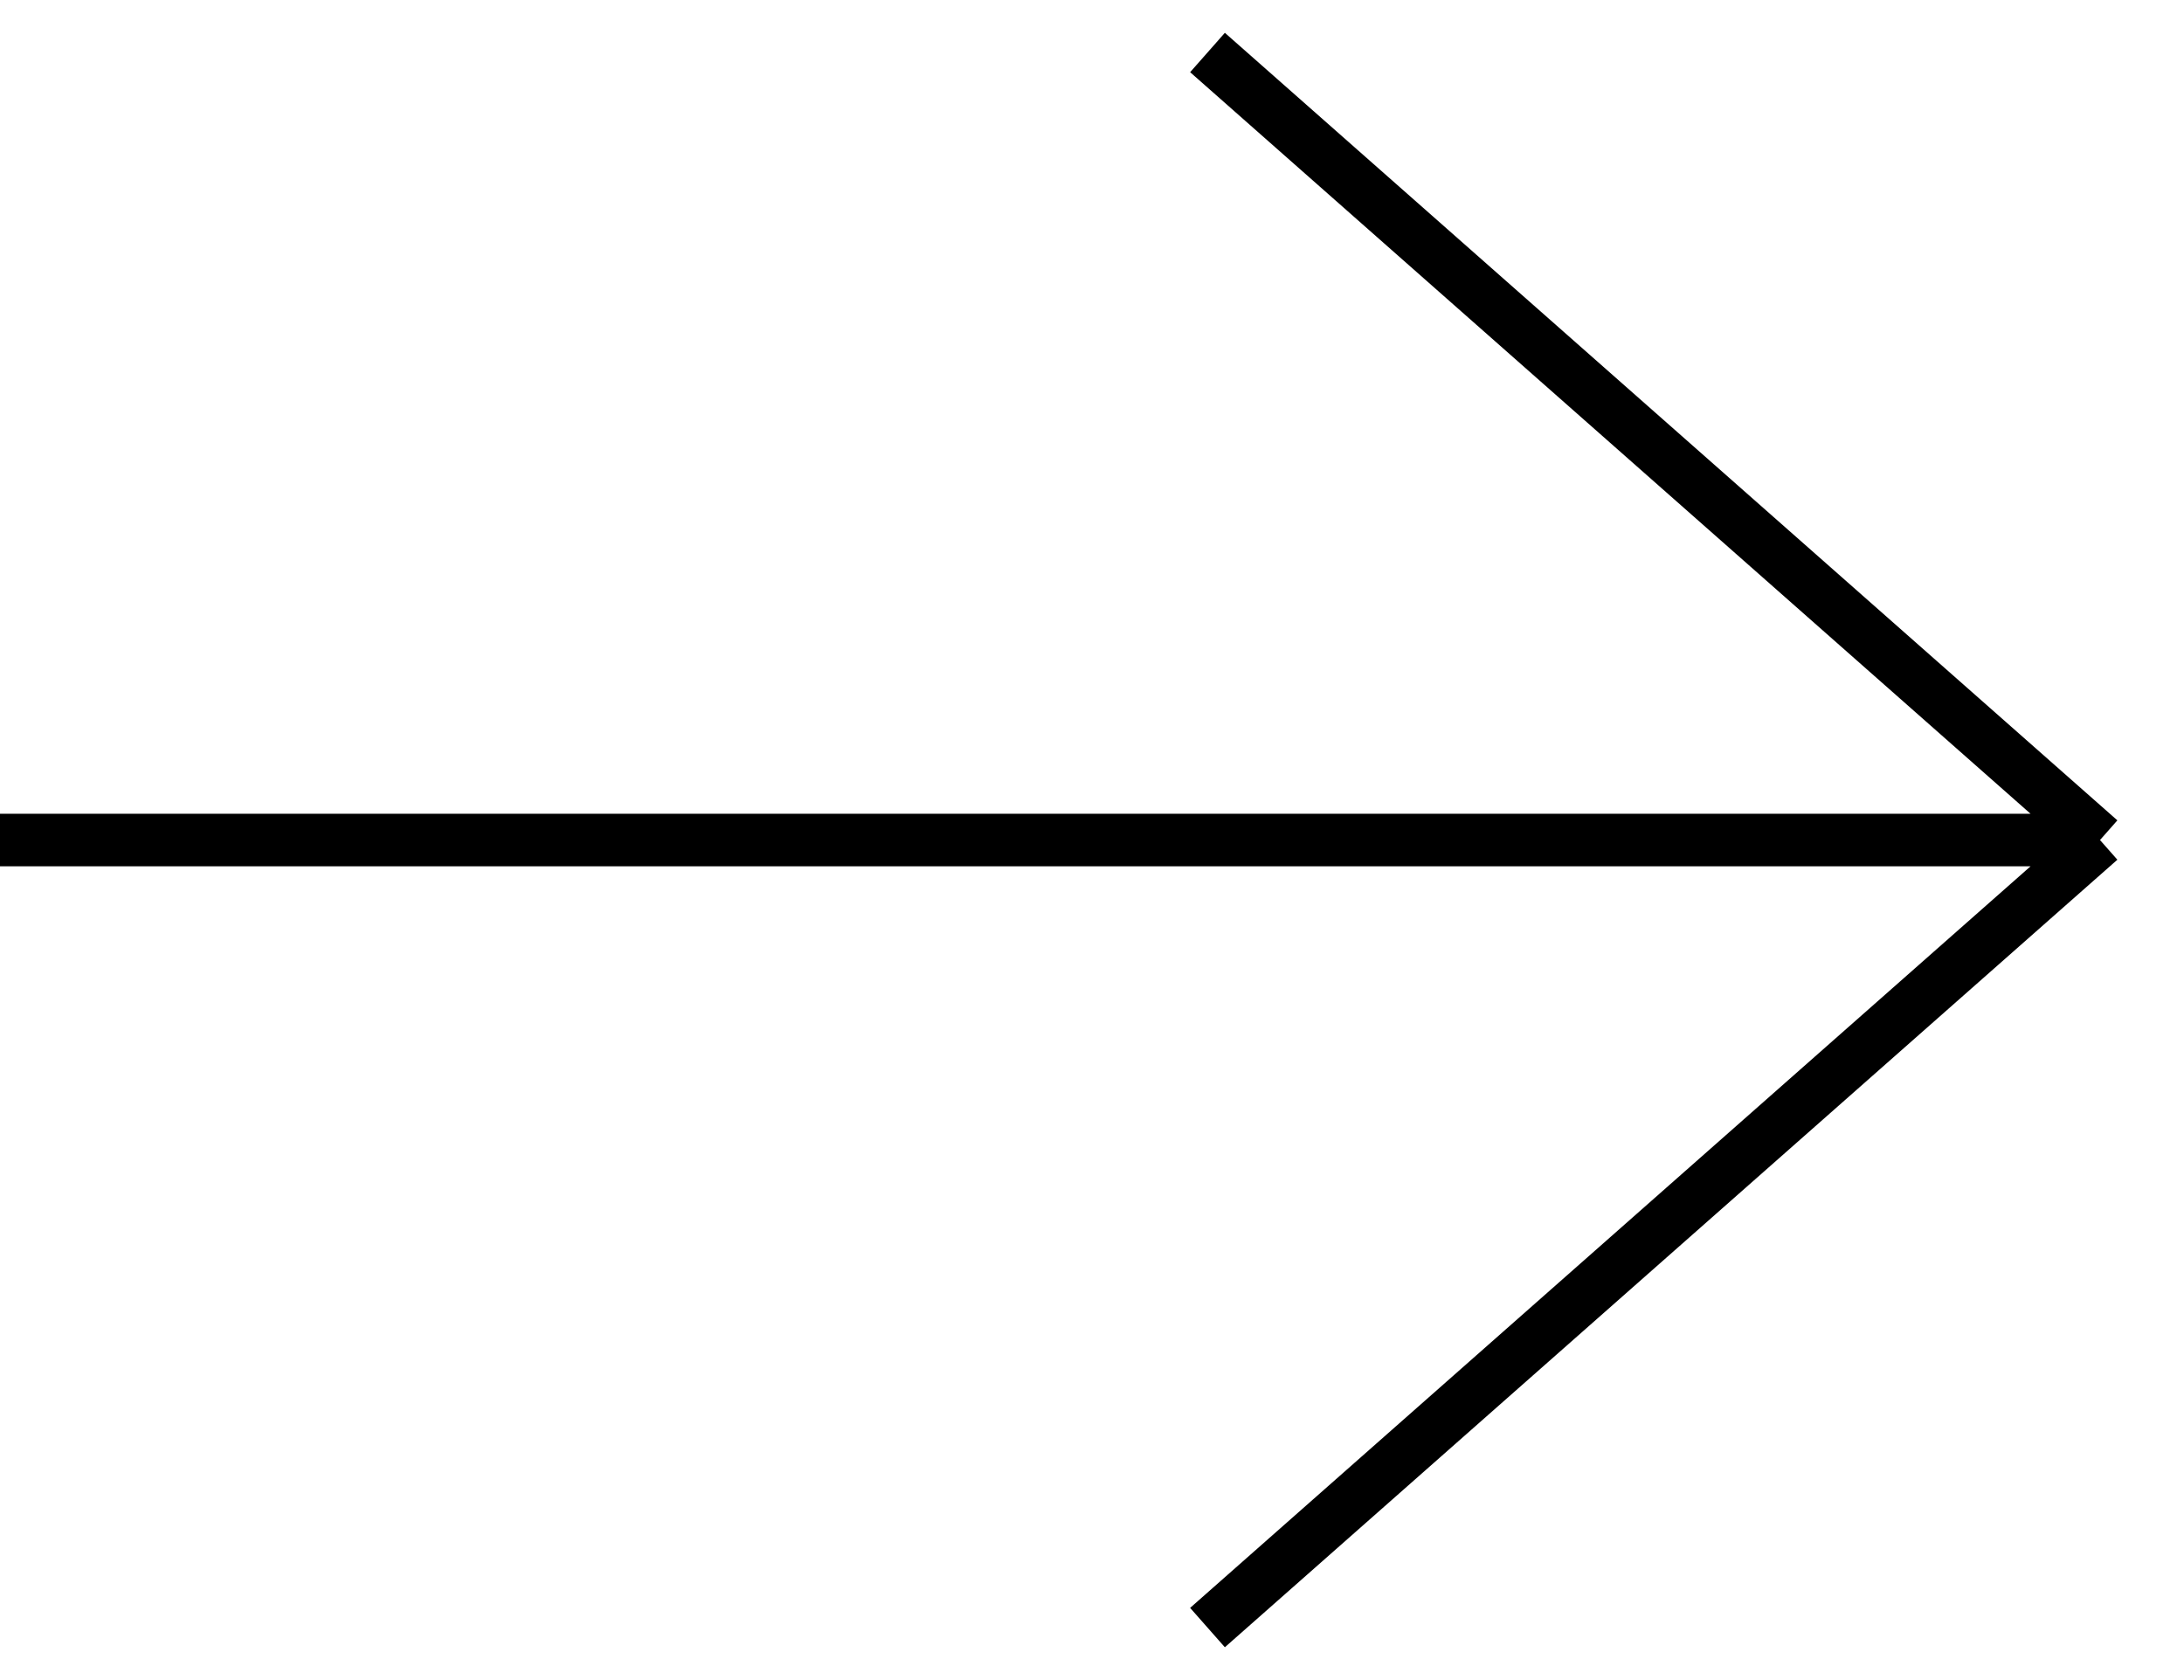<svg width="26" height="20" viewBox="0 0 26 20" fill="none" xmlns="http://www.w3.org/2000/svg">
<path d="M0 10H25M25 10L14.375 19.375M25 10L14.375 0.625" stroke="black" stroke-width="0.625"/>
</svg>
